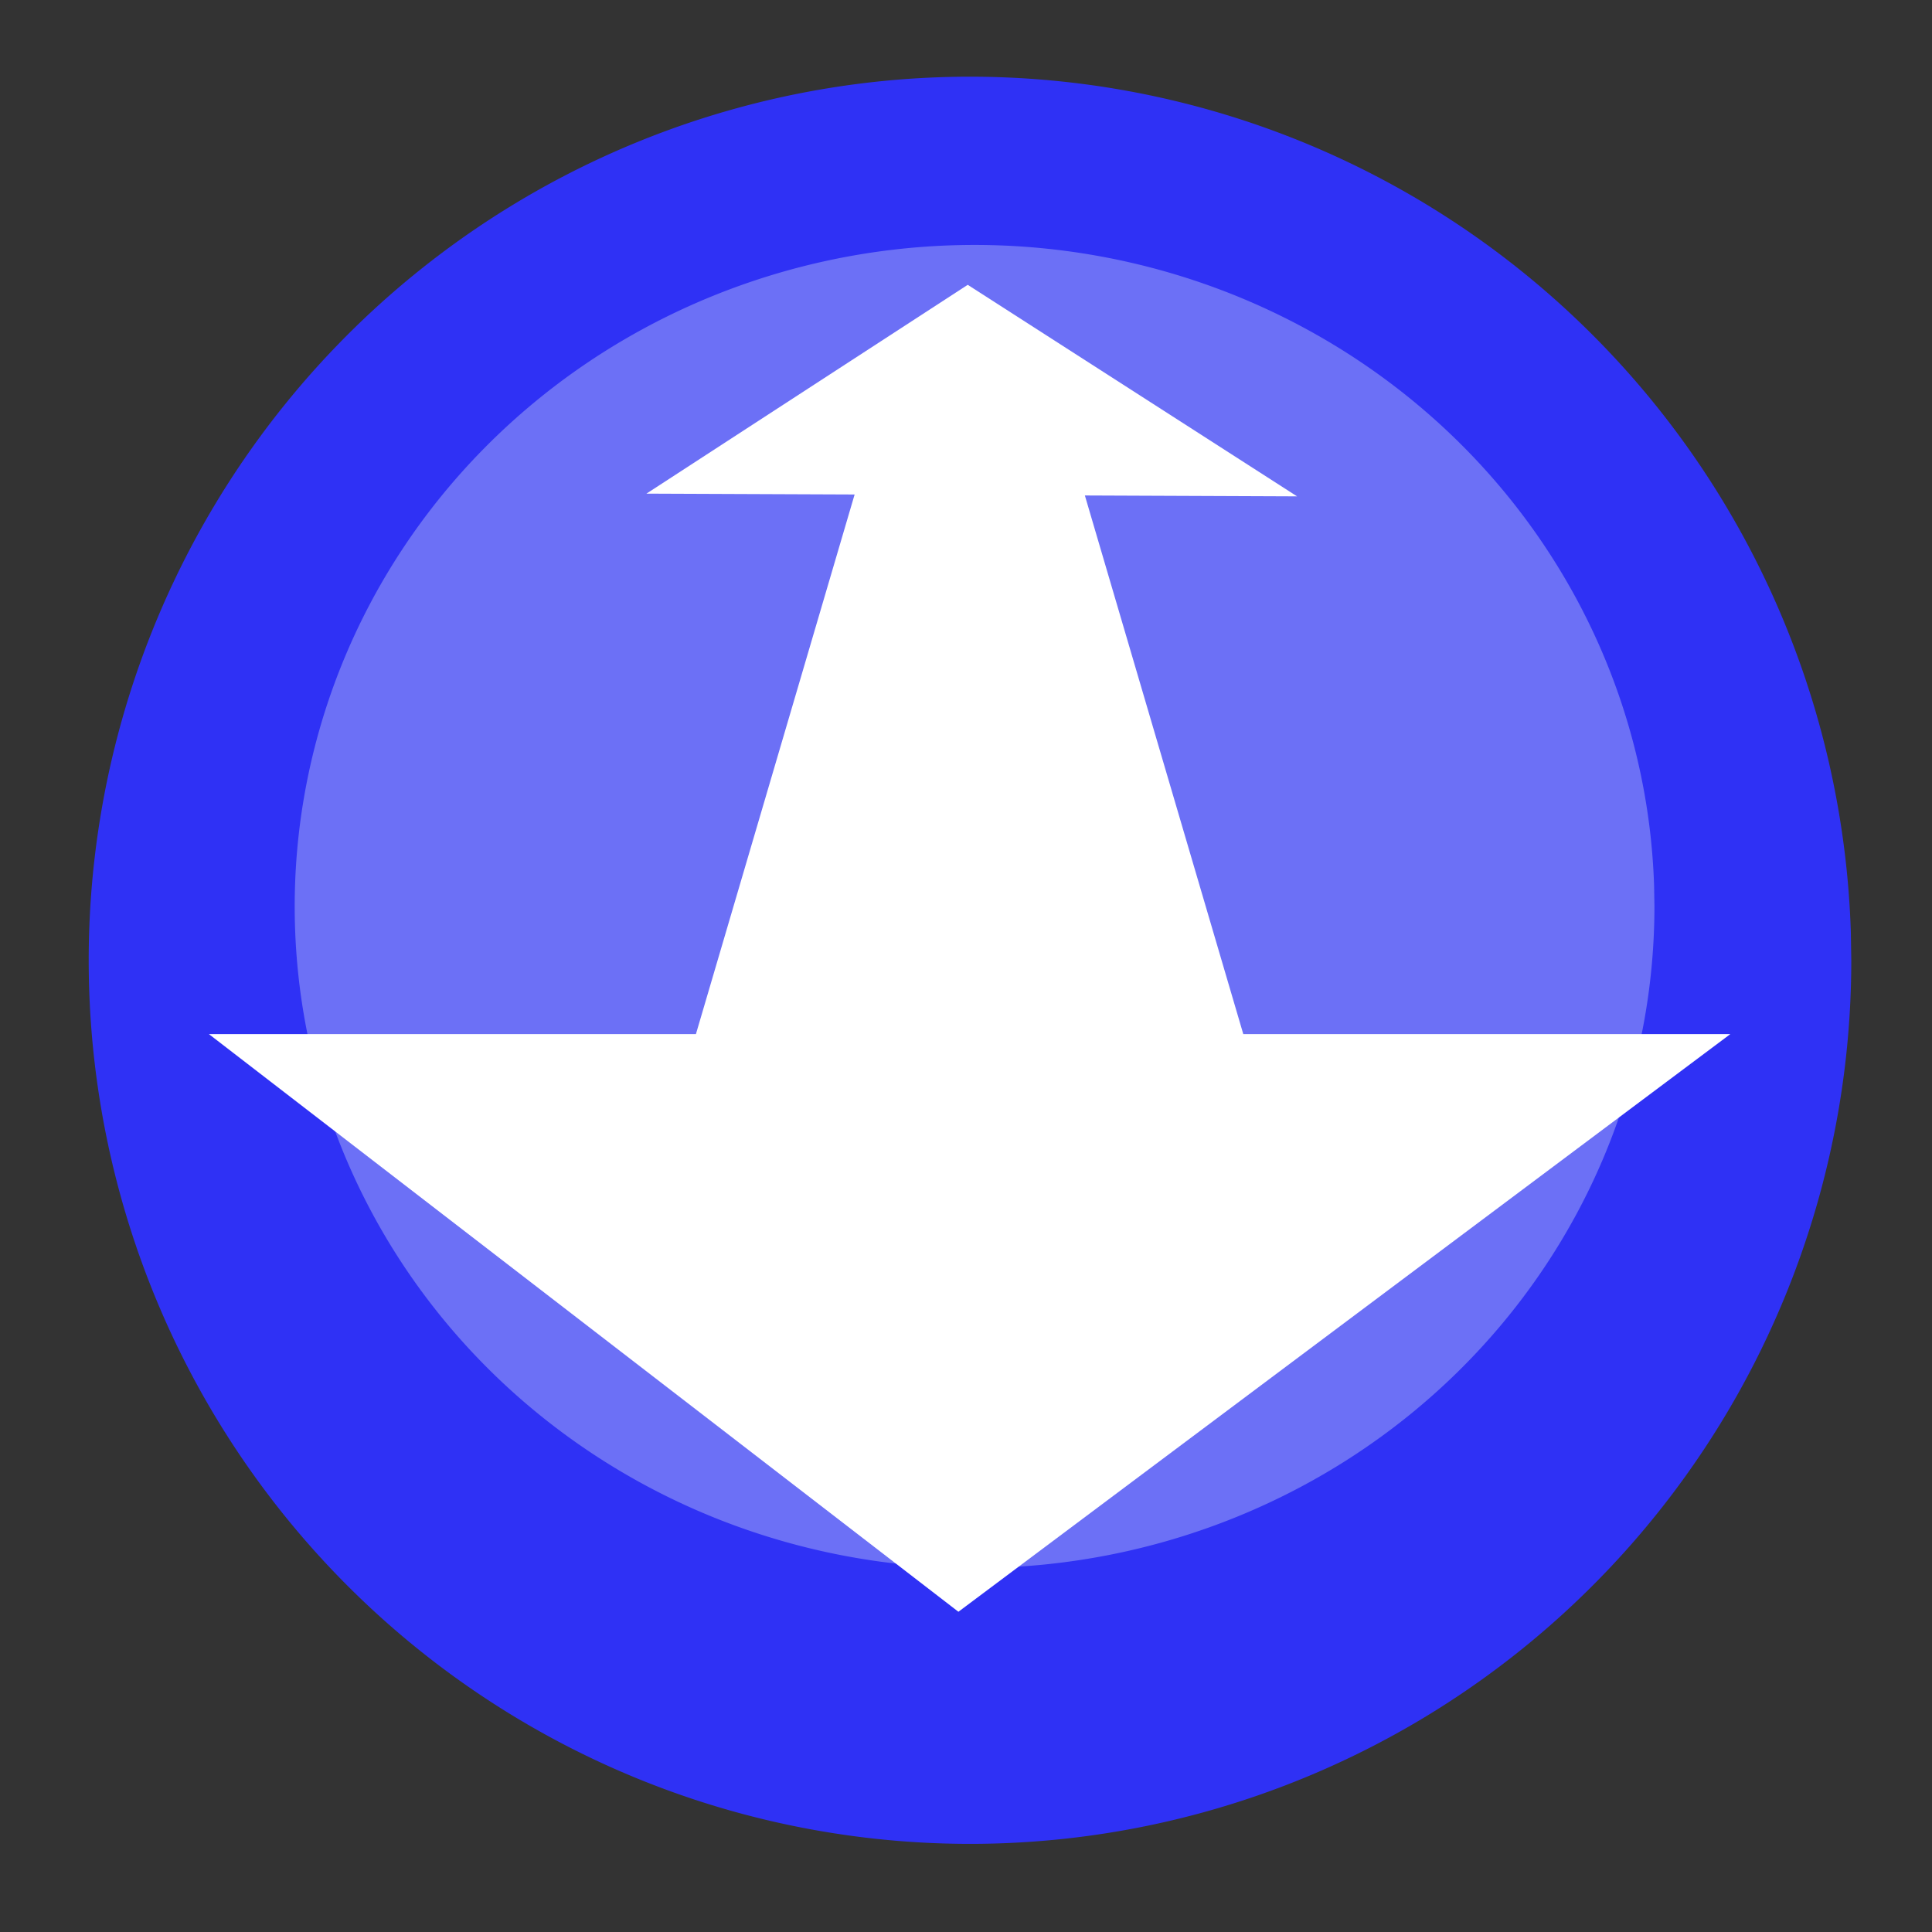 <?xml version="1.0" encoding="UTF-8" standalone="no"?>
<!-- Created with Inkscape (http://www.inkscape.org/) -->

<svg
   width="57mm"
   height="57mm"
   viewBox="0 0 57 57"
   version="1.1"
   id="svg86081"
   sodipodi:docname="UI_transformGizmo_Z_control_pressed.svg"
   inkscape:version="1.2.2 (b0a8486, 2022-12-01)"
   xml:space="preserve"
   xmlns:inkscape="http://www.inkscape.org/namespaces/inkscape"
   xmlns:sodipodi="http://sodipodi.sourceforge.net/DTD/sodipodi-0.dtd"
   xmlns="http://www.w3.org/2000/svg"
   xmlns:svg="http://www.w3.org/2000/svg"><rect x="0" y="0" width="57" height="57" fill="#333333" stroke="none"/><sodipodi:namedview
     id="namedview47070"
     pagecolor="#ffffff"
     bordercolor="#666666"
     borderopacity="1.0"
     inkscape:showpageshadow="2"
     inkscape:pageopacity="0.0"
     inkscape:pagecheckerboard="true"
     inkscape:deskcolor="#d1d1d1"
     inkscape:document-units="mm"
     showgrid="false"
     inkscape:zoom="0.58810044"
     inkscape:cx="124.12846"
     inkscape:cy="90.12066"
     inkscape:window-width="1309"
     inkscape:window-height="456"
     inkscape:window-x="0"
     inkscape:window-y="38"
     inkscape:window-maximized="0"
     inkscape:current-layer="svg86081" /><defs
     id="defs86078" /><path
     style="display:inline;fill:#000000;fill-opacity:1;stroke:none;stroke-width:0.314px;stroke-linecap:round;stroke-linejoin:round;stroke-opacity:1"
     d="m 52.839,28.375 -11.654,10.693 -0.006,-6.798 -8.255,0.006 -0.007,-7.769 8.427,-0.009 0.039,-7.185 z"
     id="path1238" /><path
     style="display:inline;fill:#000000;fill-opacity:1;stroke:none;stroke-width:0.314px;stroke-linecap:round;stroke-linejoin:round;stroke-opacity:1"
     d="m 4.72,28.375 11.654,10.693 0.006,-6.798 8.255,0.006 0.007,-7.769 -8.427,-0.009 -0.039,-7.185 z"
     id="path1240" /><path
     style="display:inline;fill:#000000;fill-opacity:1;stroke:none;stroke-width:0.314px;stroke-linecap:round;stroke-linejoin:round;stroke-opacity:1"
     d="m 28.846,4.153 10.745,11.606 -6.798,0.036 0.042,8.255 -7.769,0.042 -0.046,-8.427 -7.185,-0.006 z"
     id="path1242" /><path
     style="display:inline;fill:#000000;fill-opacity:1;stroke:none;stroke-width:0.314px;stroke-linecap:round;stroke-linejoin:round;stroke-opacity:1"
     d="m 28.814,52.501 10.641,-11.701 -6.798,0.026 -0.031,-8.255 -7.769,0.029 0.029,8.427 -7.185,0.071 z"
     id="path1244" /><path
     style="font-variation-settings:'wght' 1.93;fill:#2f31f5;fill-opacity:1;stroke:none;stroke-width:0.8;stroke-linecap:round;stroke-linejoin:round;stroke-opacity:1;paint-order:markers stroke fill"
     id="path61228"
     sodipodi:type="arc"
     sodipodi:cx="28.617977"
     sodipodi:cy="28.331161"
     sodipodi:rx="26.001186"
     sodipodi:ry="26.06872"
     sodipodi:start="0"
     sodipodi:end="6.251909"
     sodipodi:open="true"
     sodipodi:arc-type="arc"
     d="M 54.619,28.331 A 26.001,26.069 0 0 1 28.821,54.399 26.001,26.069 0 0 1 2.62,28.739 26.001,26.069 0 0 1 28.008,2.27 26.001,26.069 0 0 1 54.606,27.516" /><path
     style="font-variation-settings:'wght' 1.93;fill:#6c70f6;fill-opacity:1;stroke:none;stroke-width:0.8;stroke-linecap:round;stroke-linejoin:round;stroke-opacity:1;paint-order:markers stroke fill"
     id="path61697"
     sodipodi:type="arc"
     sodipodi:cx="28.753052"
     sodipodi:cy="26.744078"
     sodipodi:rx="20.058058"
     sodipodi:ry="19.517773"
     sodipodi:start="0"
     sodipodi:end="6.251909"
     sodipodi:open="true"
     sodipodi:arc-type="arc"
     d="M 48.811,26.744 A 20.058,19.518 0 0 1 28.91,46.261 20.058,19.518 0 0 1 8.697,27.049 20.058,19.518 0 0 1 28.283,7.232 20.058,19.518 0 0 1 48.801,26.134" /><path
     id="path62527"
     style="fill:#ffffff;fill-opacity:1;stroke:none;stroke-width:0.272px;stroke-linecap:butt;stroke-linejoin:miter;stroke-opacity:1"
     d="m 28.551,8.403 -9.479,6.161 6.142,0.025 -4.682,15.92 H 6.163 L 28.276,47.552 51.049,30.51 H 36.681 l -4.674,-15.892 6.261,0.026 z" /></svg>
